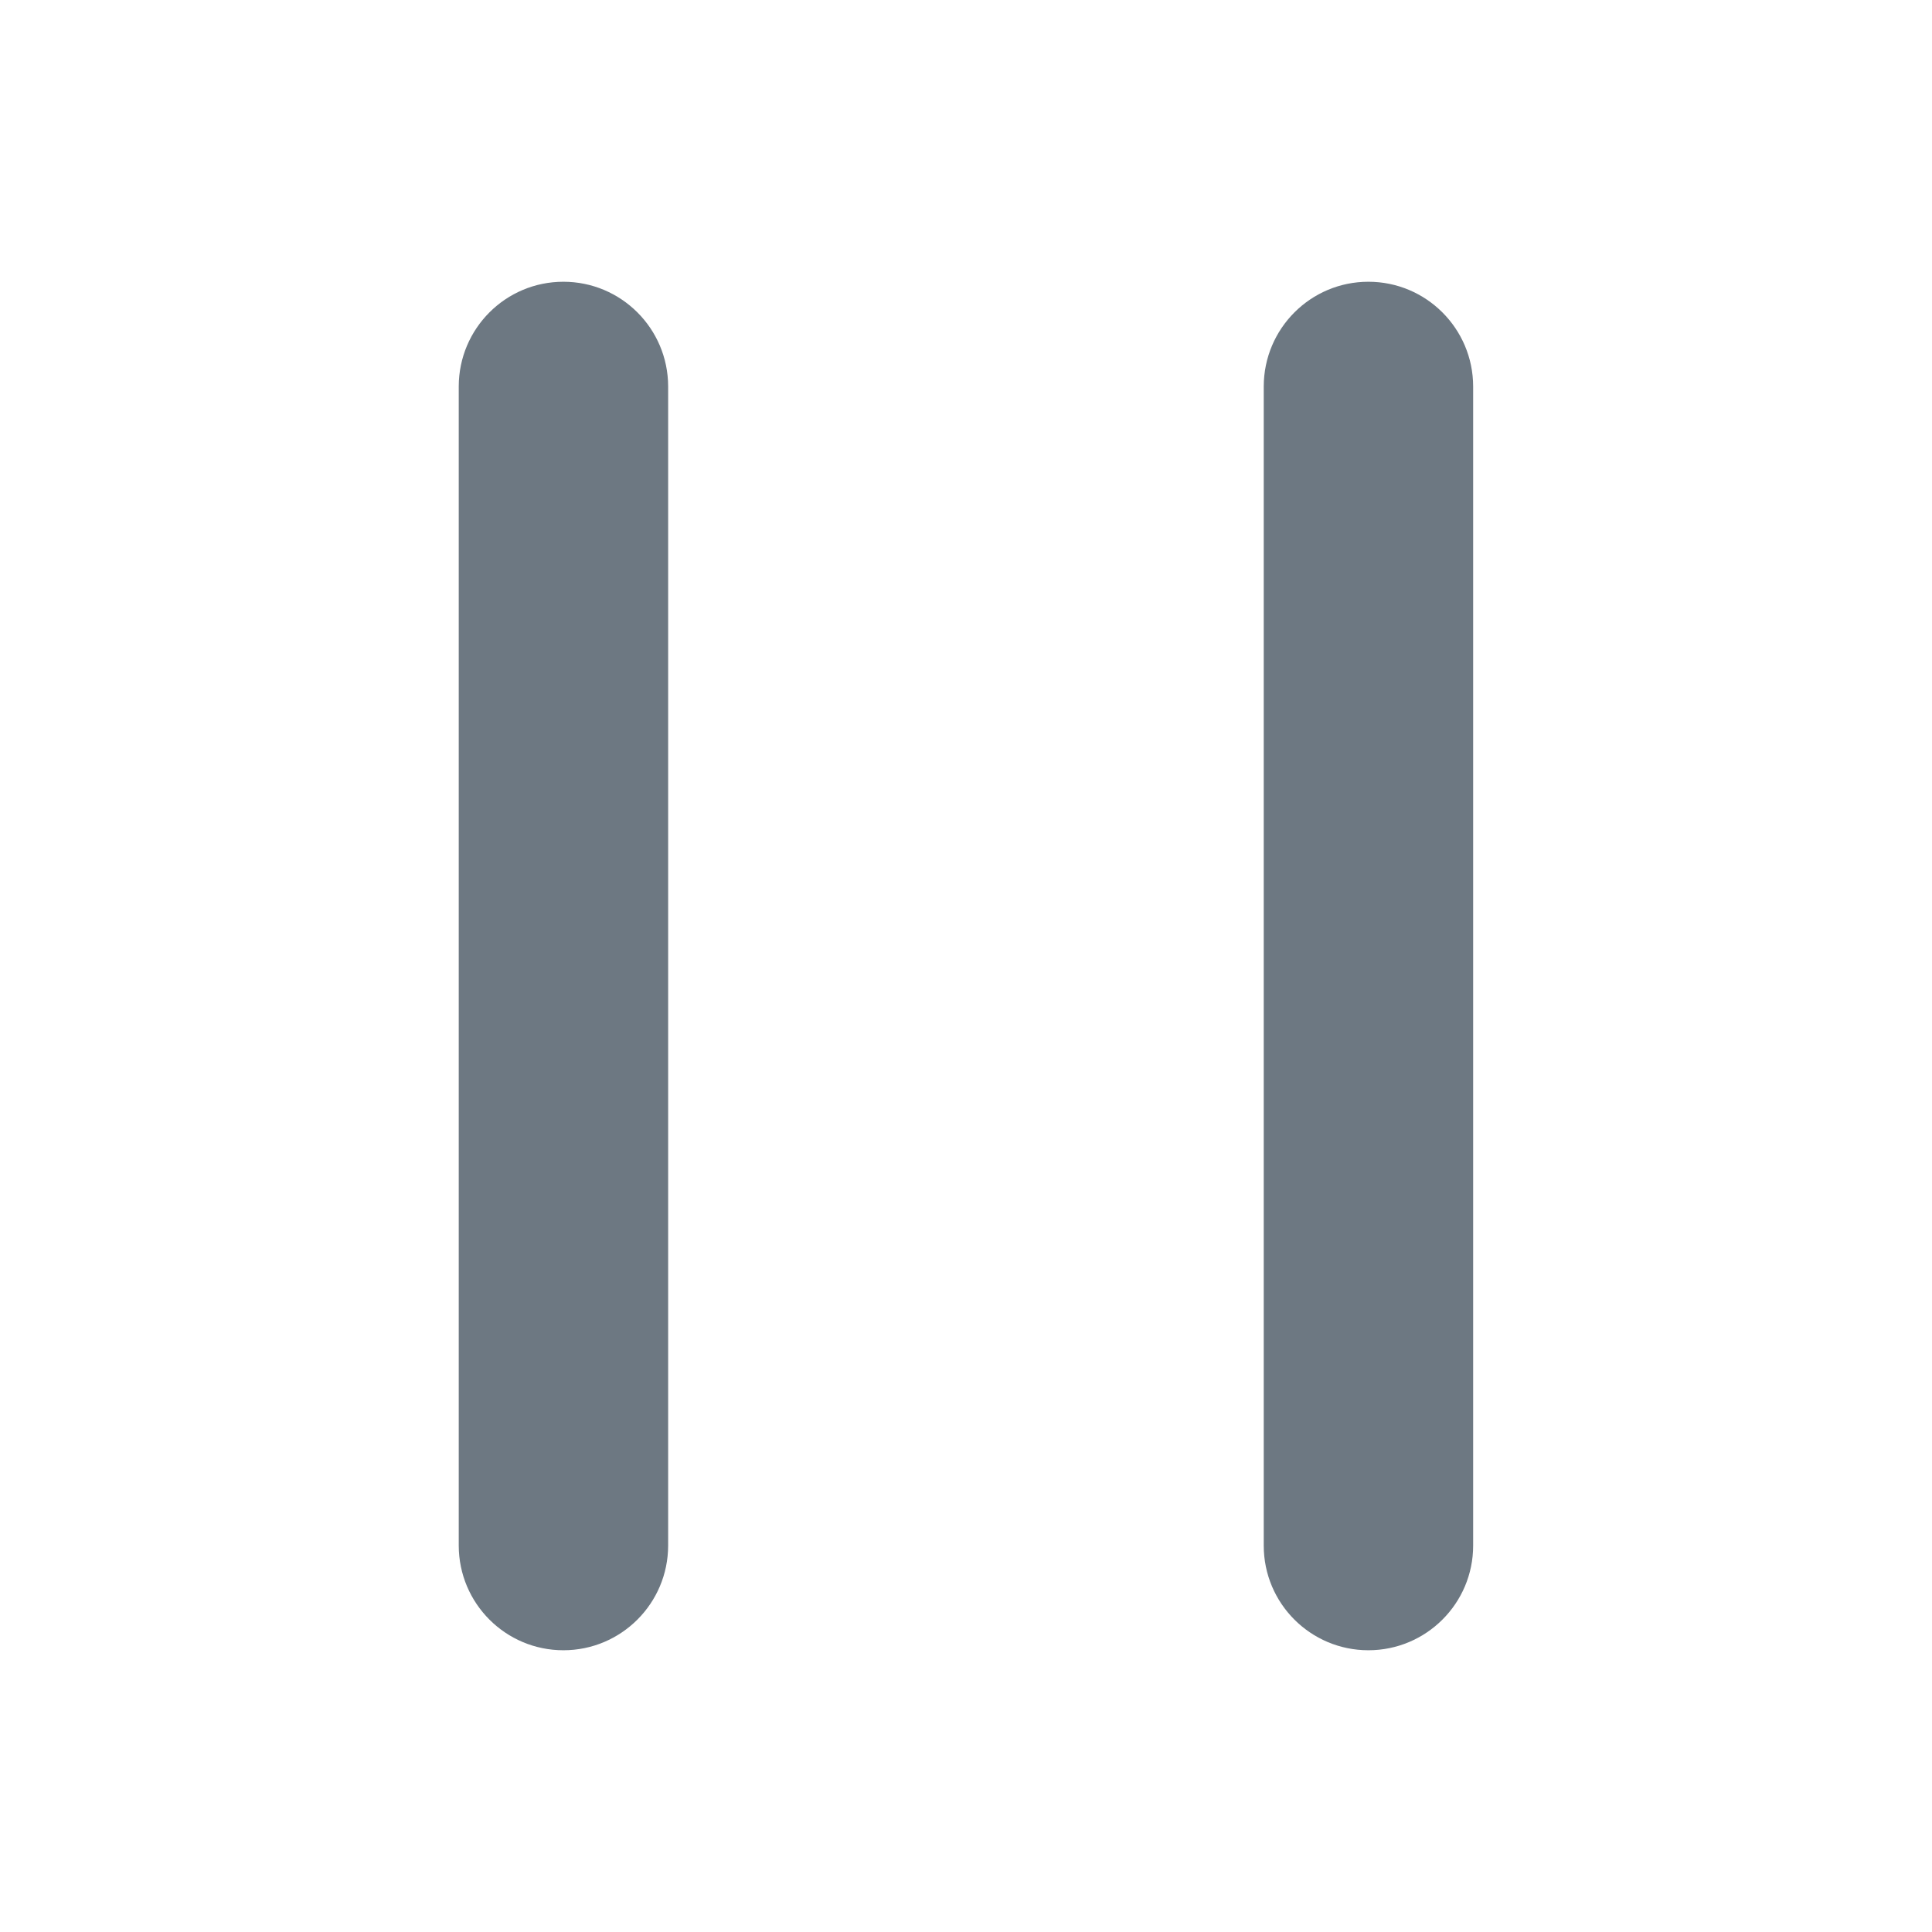 <svg width="18" height="18" viewBox="0 0 18 18" fill="none" xmlns="http://www.w3.org/2000/svg">
<path d="M5.249 2.625C5.787 2.625 6.224 3.061 6.225 3.6V14.4C6.224 14.939 5.787 15.375 5.249 15.375C4.711 15.375 4.275 14.939 4.274 14.4V3.6C4.275 3.061 4.711 2.625 5.249 2.625ZM12.749 2.625C13.287 2.625 13.724 3.061 13.725 3.6V14.4C13.725 14.939 13.287 15.375 12.749 15.375C12.211 15.375 11.774 14.939 11.774 14.4V3.6C11.775 3.061 12.211 2.625 12.749 2.625Z" fill="#6D7882"/>
</svg>
